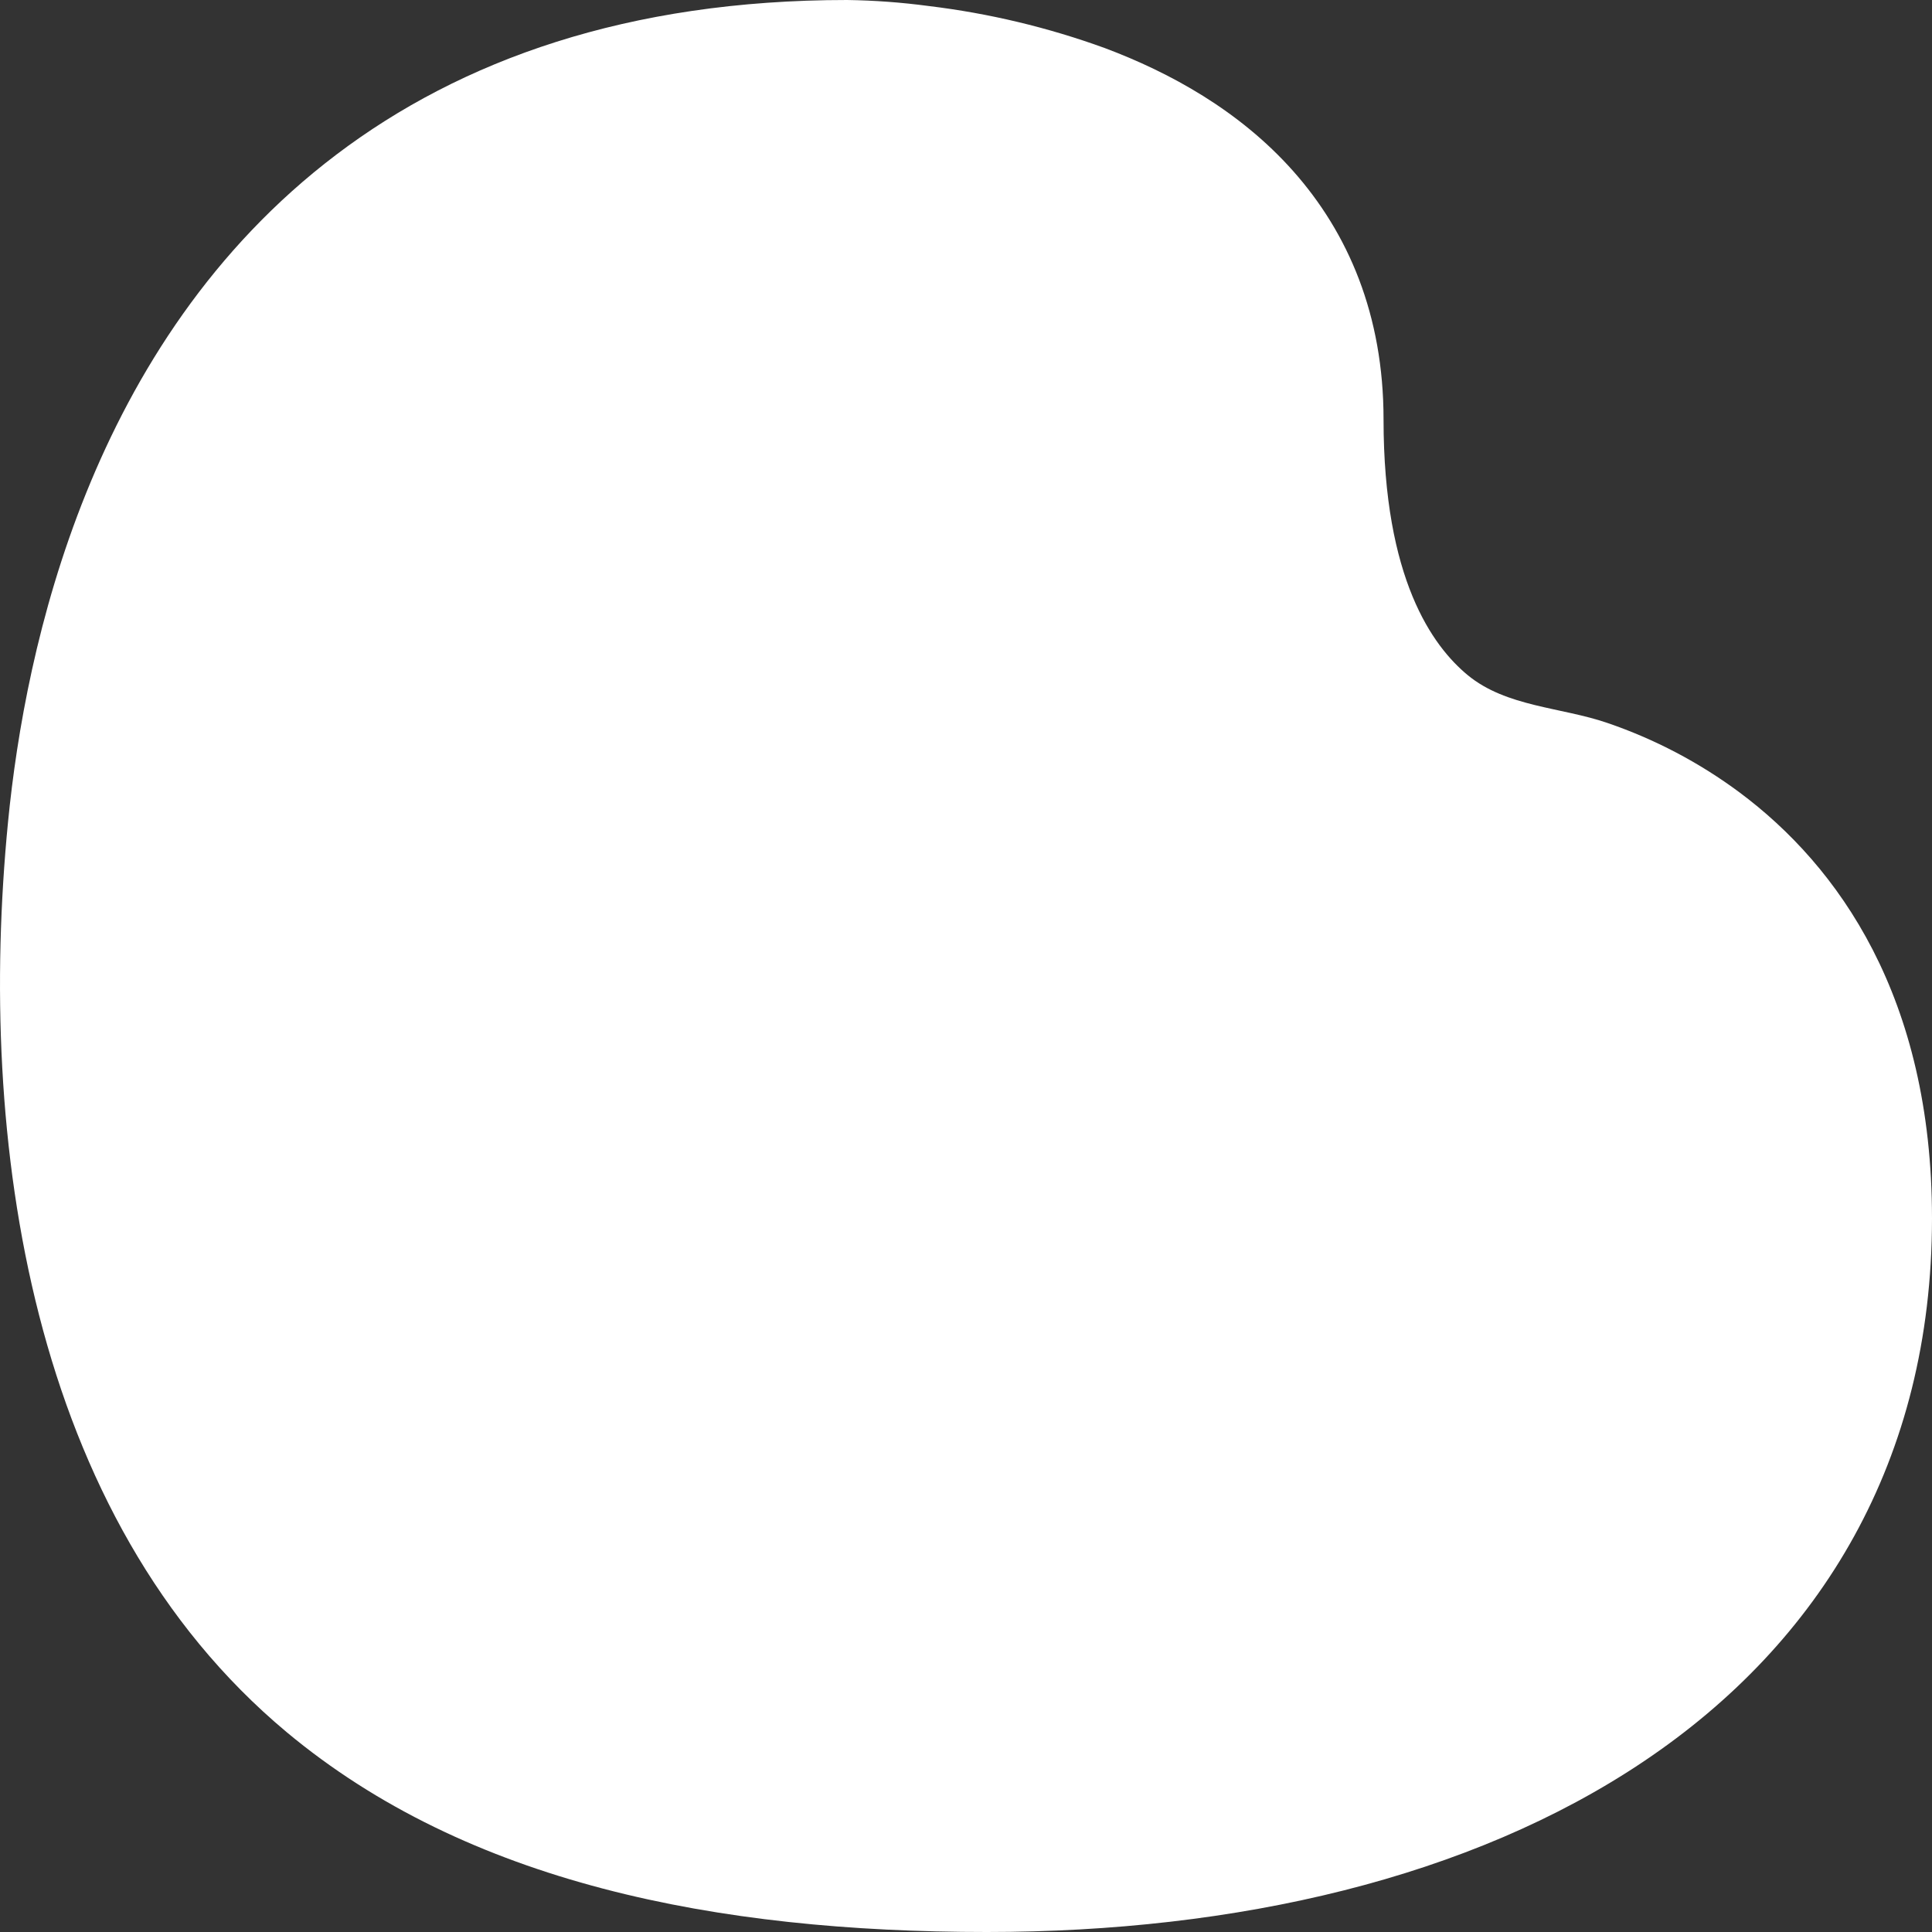 <svg width="25" height="25" viewBox="0 0 25 25" fill="none" xmlns="http://www.w3.org/2000/svg">
<rect x="0" y="0" width="25" height="25" fill="#333333" stroke="none"/>
<path d="M18.993 8.737C18.54 8.363 17.903 7.496 17.903 5.427C17.903 4.073 17.444 3.013 16.732 2.212C16.037 1.43 15.138 0.938 14.299 0.623C13.562 0.355 12.796 0.172 12.018 0.078C11.667 0.031 11.315 0.005 10.961 0C8.121 0 5.965 0.779 4.352 2.001C2.748 3.216 1.743 4.822 1.113 6.384C0.484 7.943 0.216 9.489 0.104 10.636C-0.298 14.74 0.378 19.631 3.707 22.412C6.049 24.366 9.266 25 12.77 25C15.998 25 19.025 24.301 21.273 22.79C23.559 21.255 24.999 18.899 25 15.767C25 12.904 23.791 11.207 22.507 10.252C21.987 9.866 21.41 9.563 20.797 9.354C20.202 9.15 19.493 9.148 18.993 8.737Z" fill="white"/>
</svg>

